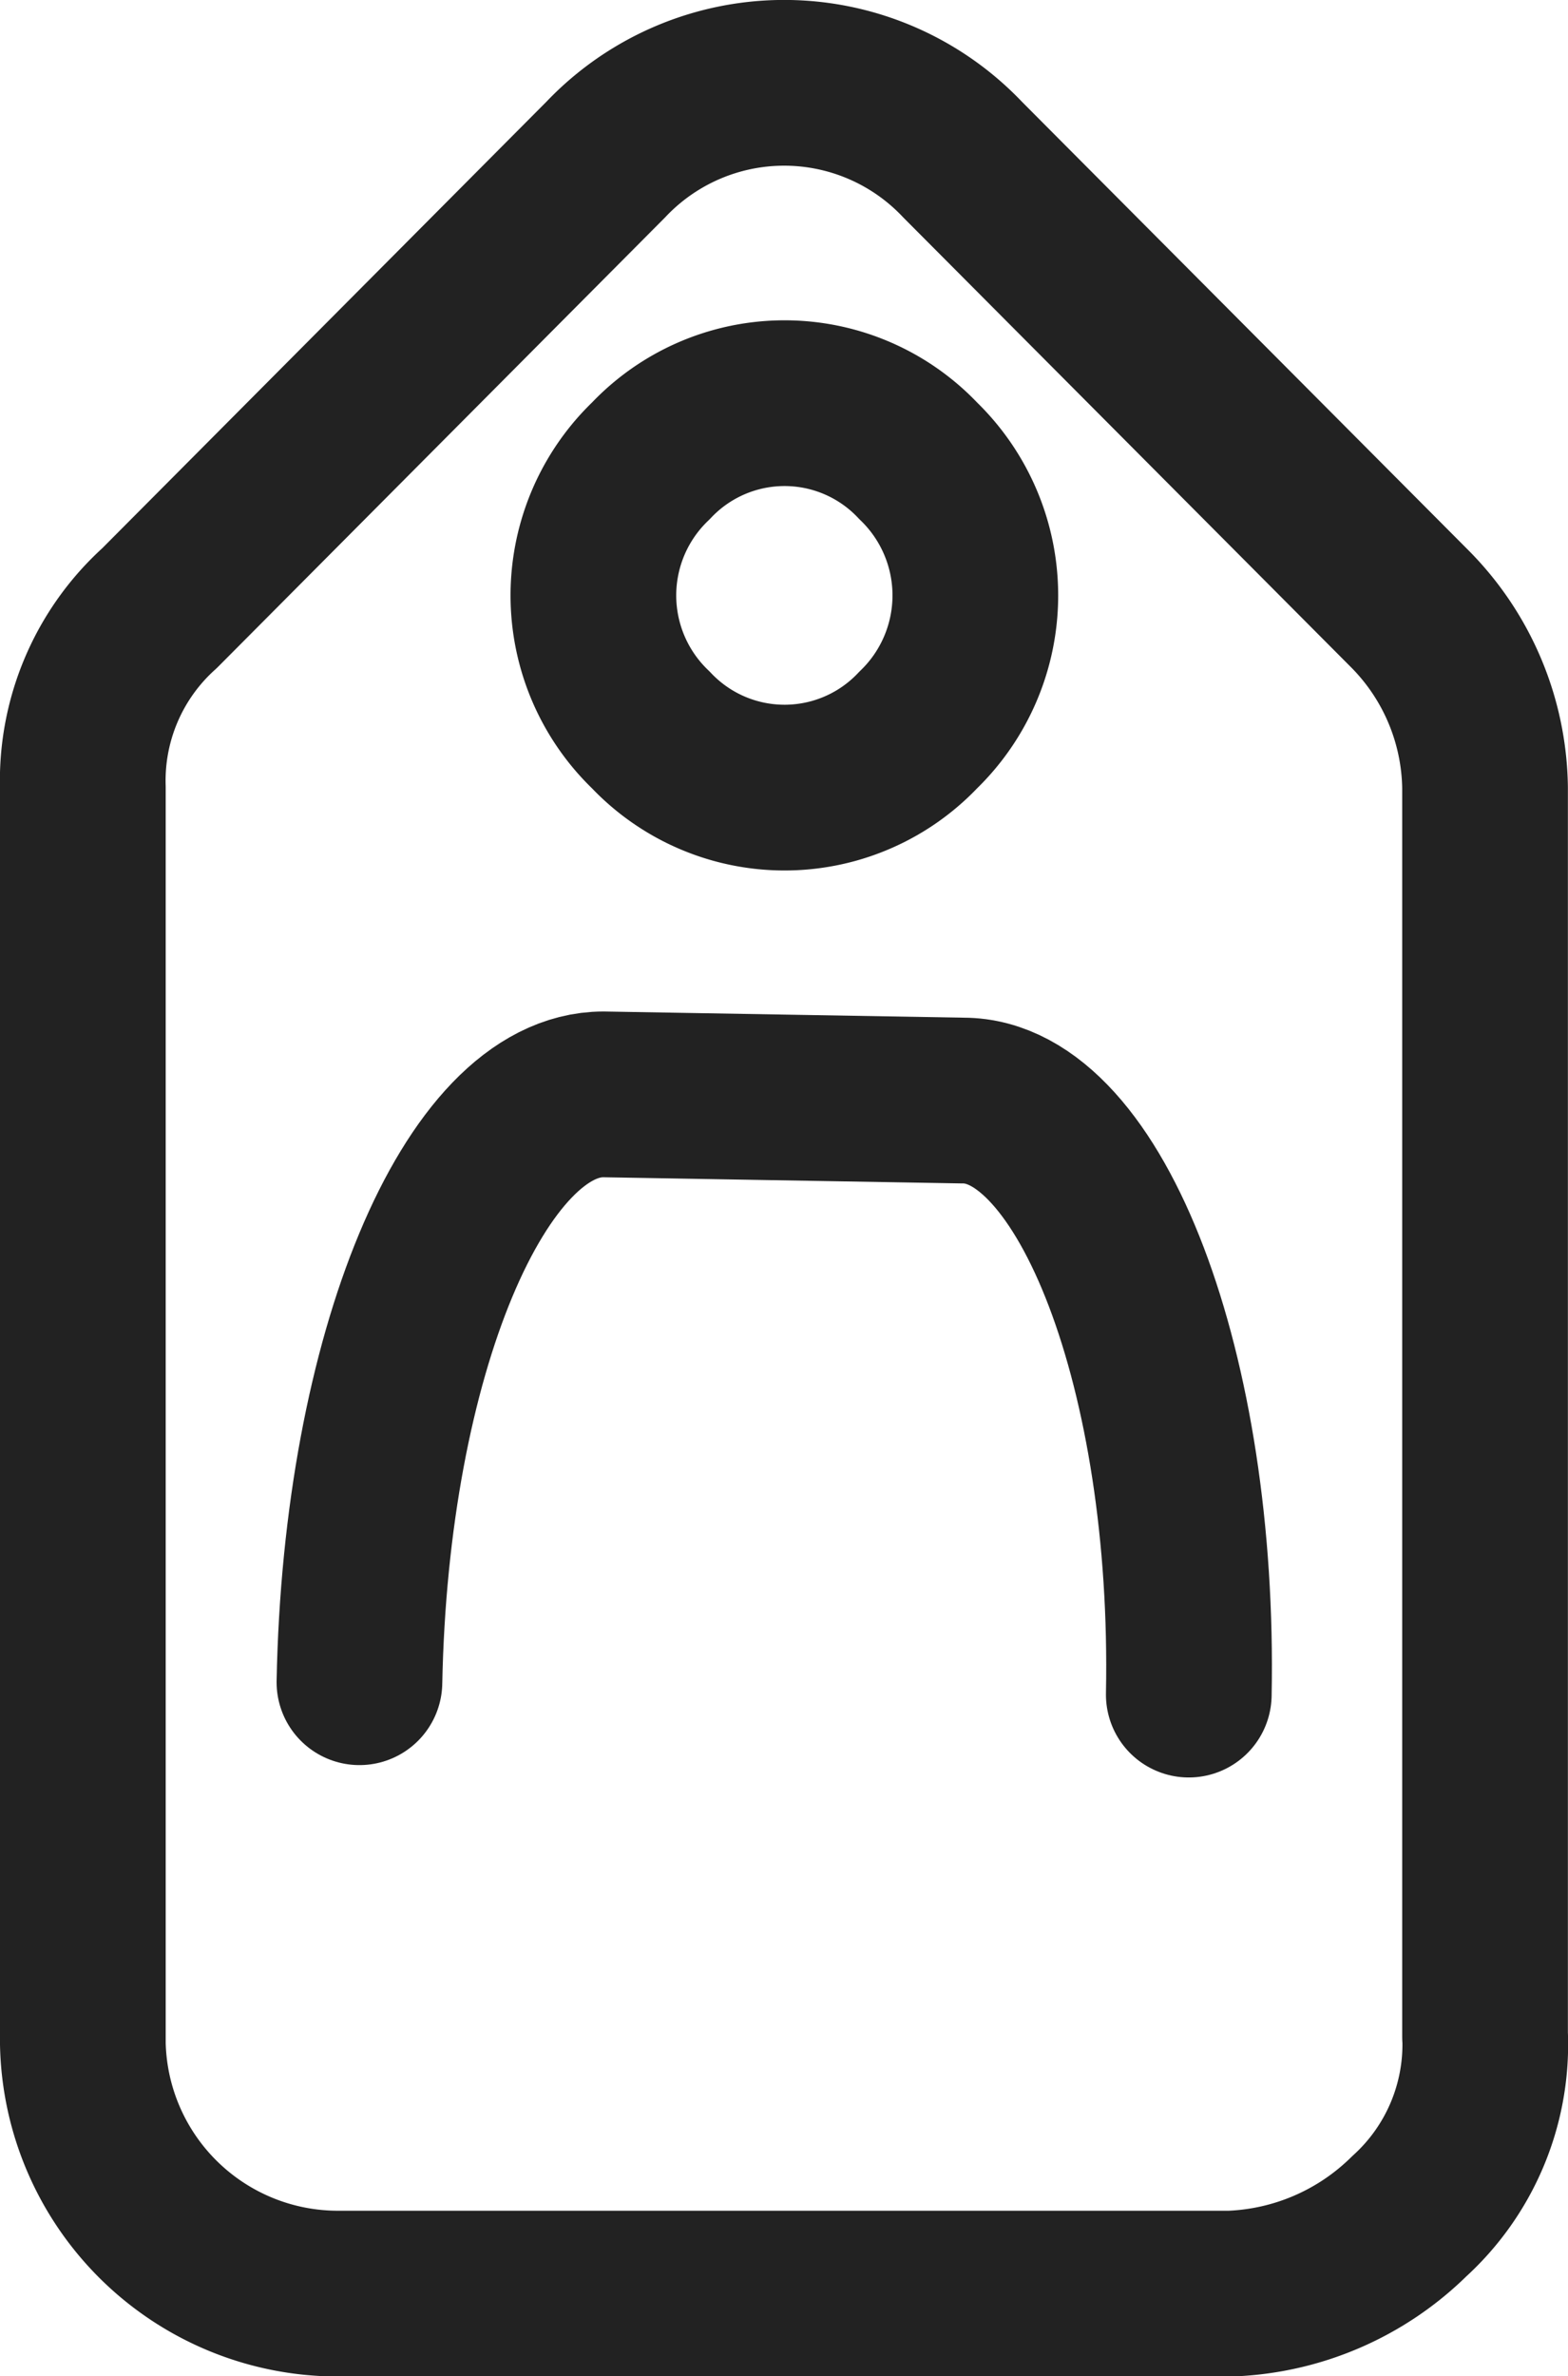 <svg xmlns="http://www.w3.org/2000/svg" width="14.195" height="21.503" viewBox="0 0 14.195 21.503">
  <g id="Group_3081" data-name="Group 3081" transform="translate(0.75 0.75)">
    <path id="tag-multiple-2" d="M-12307.663,481.056a1.665,1.665,0,0,0,2.421,0,1.693,1.693,0,0,0,0-2.435,1.664,1.664,0,0,0-2.421,0,1.685,1.685,0,0,0,0,2.435h0m7.553,11.828a2.1,2.1,0,0,1-.687,1.623,2.436,2.436,0,0,1-1.62.7h-8.077a2.31,2.31,0,0,1-2.311-2.261h0V481.578a2.1,2.1,0,0,1,.694-1.624l4.039-4.059a2.225,2.225,0,0,1,3.232,0h0l4.042,4.059a2.341,2.341,0,0,1,.687,1.624v11.306" transform="translate(12312.805 -475.2)" fill="rgba(0,0,0,0)" stroke="#222" stroke-linecap="round" stroke-linejoin="round" stroke-miterlimit="10" stroke-width="1.5"/>
    <path id="Path_138-2" d="M-12308.6,495.92c.057-2.968,1.048-5.32,2.208-5.32l3.258.056c1.157,0,2.1,2.464,2.042,5.376" transform="translate(12311.104 -481.446)" fill="rgba(0,0,0,0)" stroke="#222" stroke-linecap="round" stroke-linejoin="round" stroke-miterlimit="10" stroke-width="1.5"/>
  </g>
</svg>
